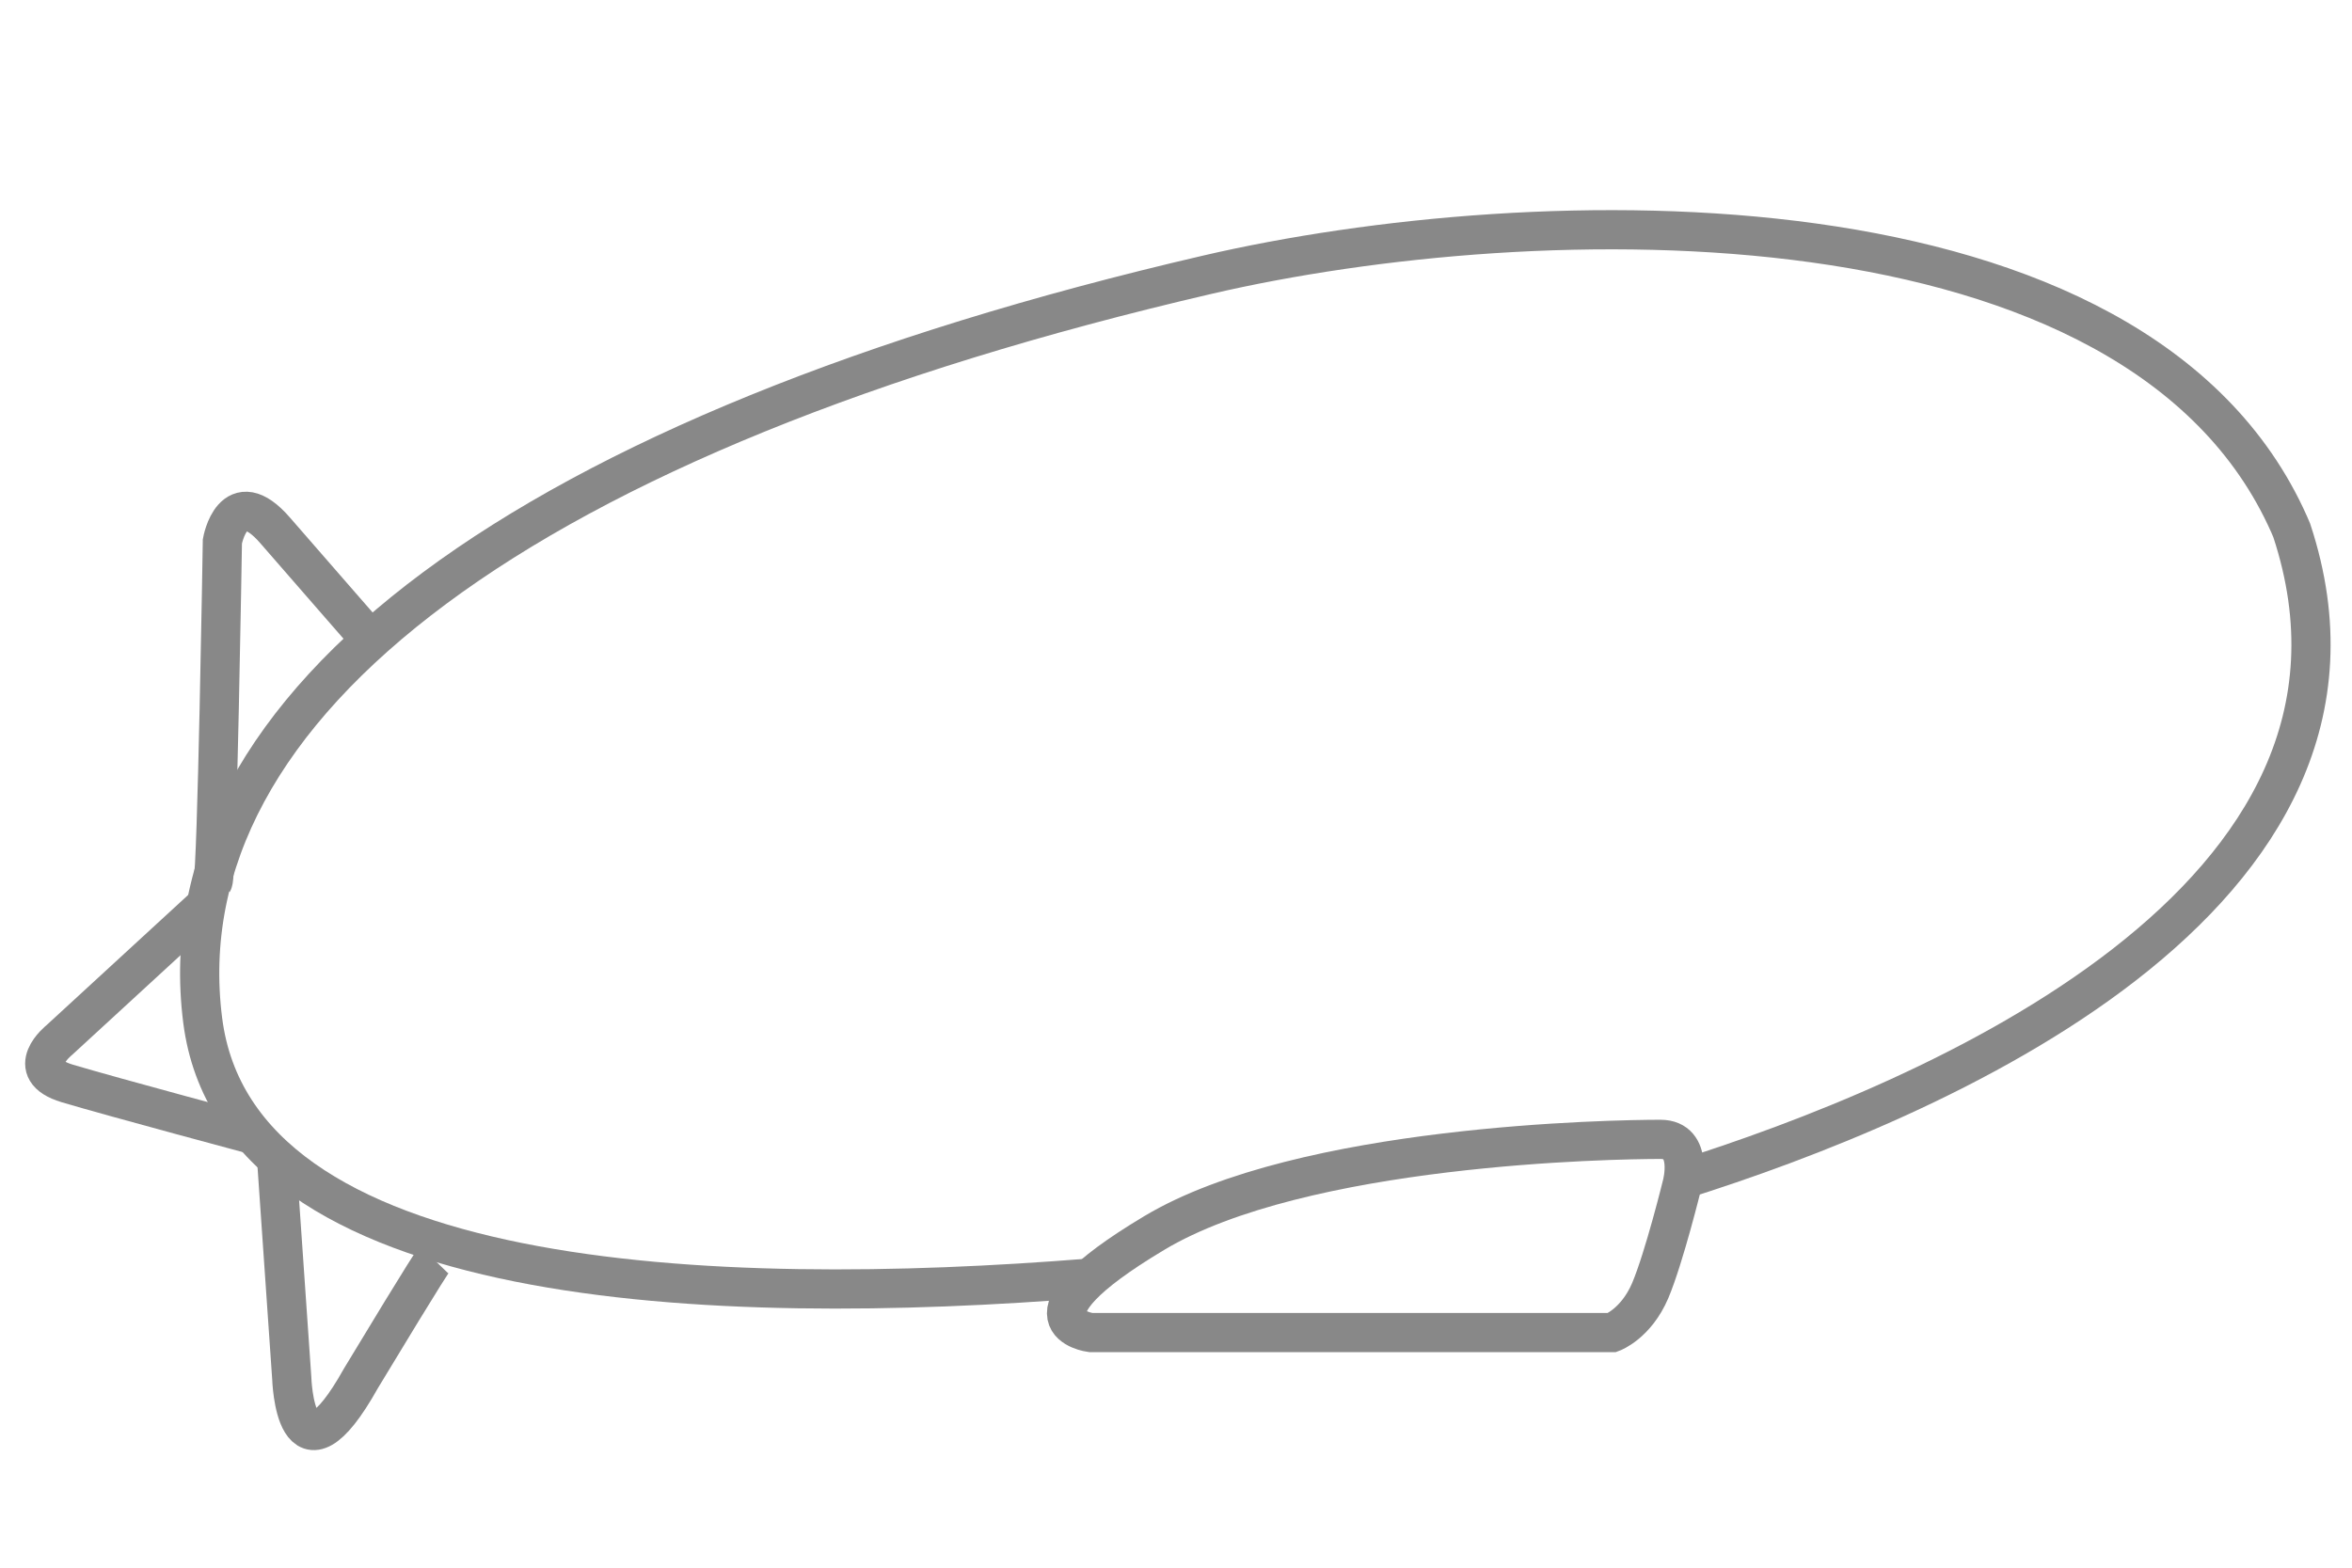 <?xml version="1.0" encoding="utf-8"?>
<!-- Generator: Adobe Illustrator 16.0.0, SVG Export Plug-In . SVG Version: 6.00 Build 0)  -->
<!DOCTYPE svg PUBLIC "-//W3C//DTD SVG 1.1//EN" "http://www.w3.org/Graphics/SVG/1.1/DTD/svg11.dtd">
<svg version="1.1" xmlns="http://www.w3.org/2000/svg" xmlns:xlink="http://www.w3.org/1999/xlink" x="0px" y="0px" width="60px"
	 height="40px" viewBox="0 0 60 40" enable-background="new 0 0 60 40" xml:space="preserve">
<g id="Layer_2">
</g>
<g id="Layer_1">
	<path fill="none" stroke="#888888" stroke-miterlimit="10" d="M7.047,29.436l0.396,5.73c0,0,0.087,3.002,1.766,0
		c1.771-2.932,1.863-3.027,1.863-3.027"/>
	<path fill="none" stroke="#888888" stroke-miterlimit="10" d="M5.26,23.091l-3.745,3.444c0,0-0.961,0.761,0.199,1.109
		c1.19,0.355,4.838,1.332,4.838,1.332"/>
	<path fill="none" stroke="#888888" stroke-miterlimit="10" d="M5.432,22.5c0.106-0.177,0.241-8.688,0.241-8.688
		s0.27-1.52,1.347-0.277c1.079,1.242,2.501,2.87,2.501,2.87"/>
	<path fill="none" stroke="#888888" stroke-miterlimit="10" d="M42.879,30.107c6.308-1.983,18.688-7.16,15.584-16.573
		c-0.023-0.054-0.047-0.108-0.07-0.163C54.514,4.667,39.148,5.07,30.798,7.01C13.44,11.042,4.143,17.952,5.171,26.036
		c0.882,6.924,13.057,7.344,22.637,6.575"/>
	<path fill="none" stroke="#888888" stroke-miterlimit="10" d="M27.822,34h13.307c0,0,0.607-0.223,0.969-1.071
		c0.359-0.854,0.812-2.702,0.812-2.702s0.312-1.156-0.552-1.156c-1.195,0-9.143,0.127-12.917,2.392
		C25.662,33.723,27.822,34,27.822,34z"/>
</g>
</svg>
